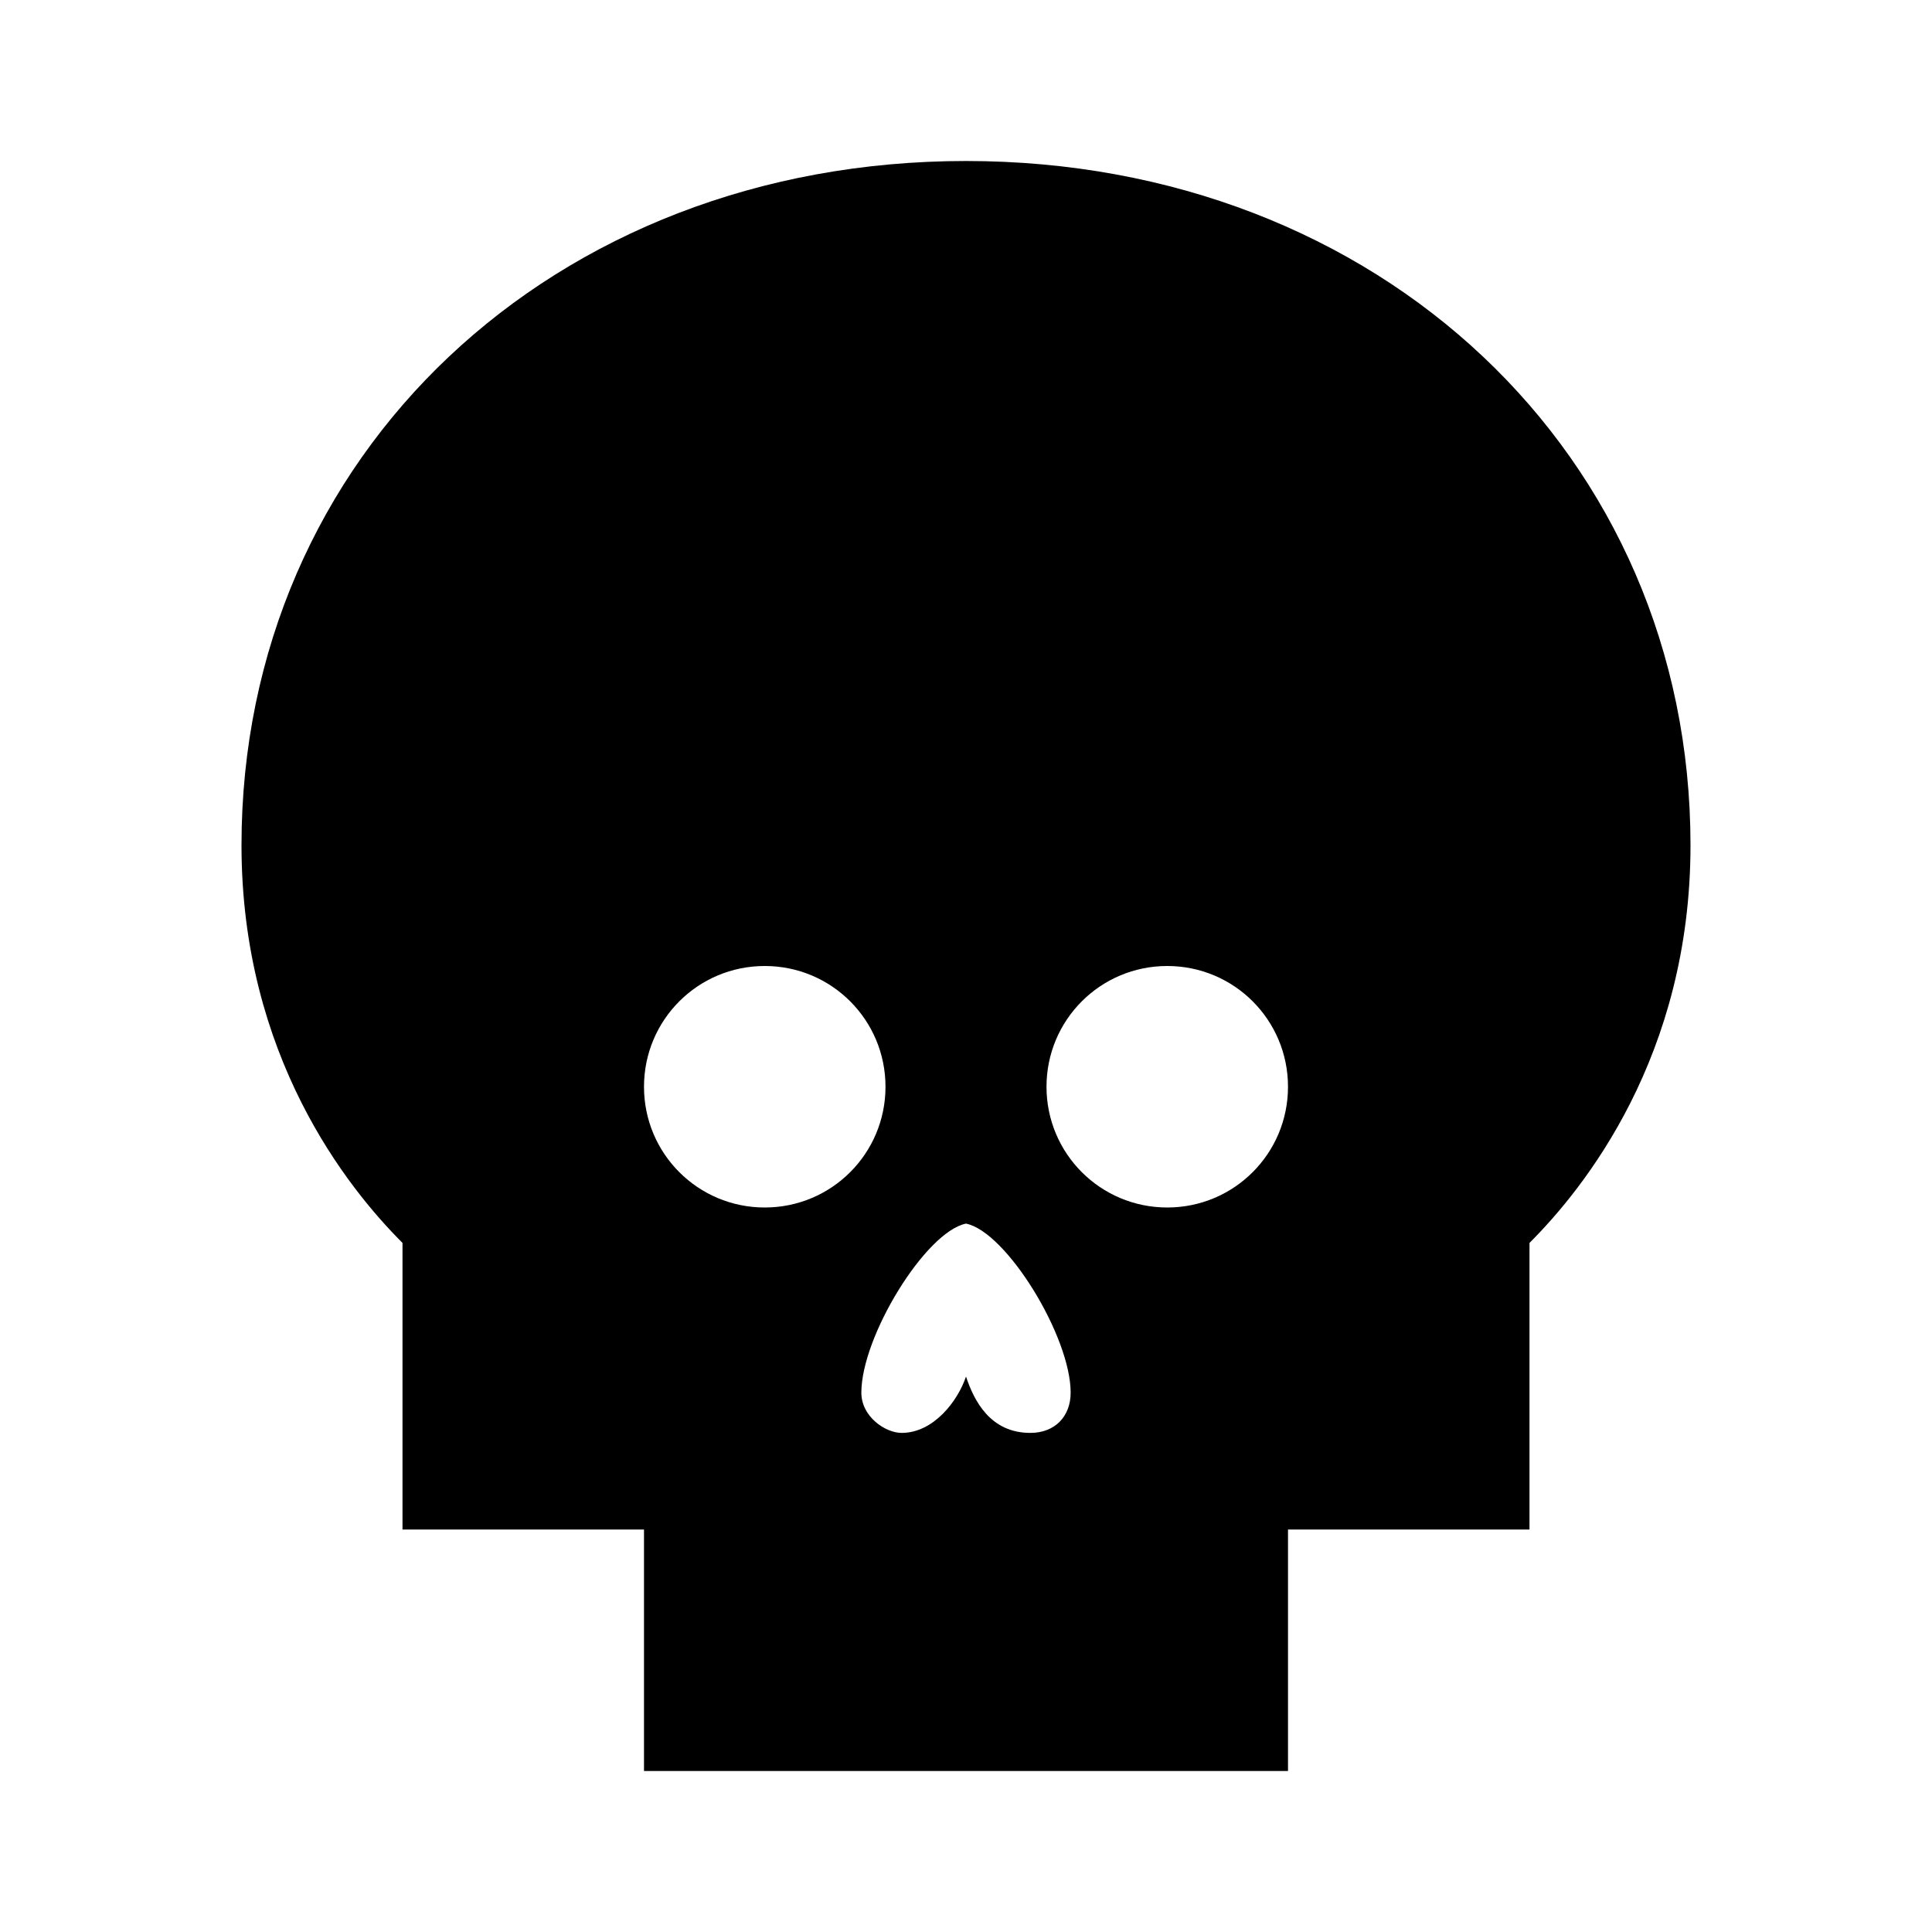 <?xml version="1.0"?>
<svg xmlns="http://www.w3.org/2000/svg" viewBox="0 0 24 24">
    <path d="M12,2c-5.13,0-9,3.65-9,8.5c0,2.62,1.32,4.26,2,4.94V19h3v3h8v-3h3v-3.56c0.68-0.68,2-2.32,2-4.94C21,5.65,17.13,2,12,2z M9.5,15C8.67,15,8,14.33,8,13.5C8,12.67,8.67,12,9.5,12s1.5,0.67,1.5,1.5C11,14.33,10.33,15,9.5,15z M12.8,17.8 c-0.5,0-0.7-0.4-0.8-0.7c-0.1,0.3-0.4,0.7-0.8,0.7c-0.2,0-0.5-0.2-0.5-0.5c0-0.7,0.8-2,1.3-2.1c0.5,0.1,1.3,1.4,1.3,2.1 C13.3,17.6,13.1,17.8,12.8,17.8z M14.5,15c-0.83,0-1.5-0.67-1.5-1.5c0-0.83,0.67-1.5,1.5-1.5s1.5,0.67,1.5,1.5 C16,14.33,15.33,15,14.5,15z"/>
</svg>
